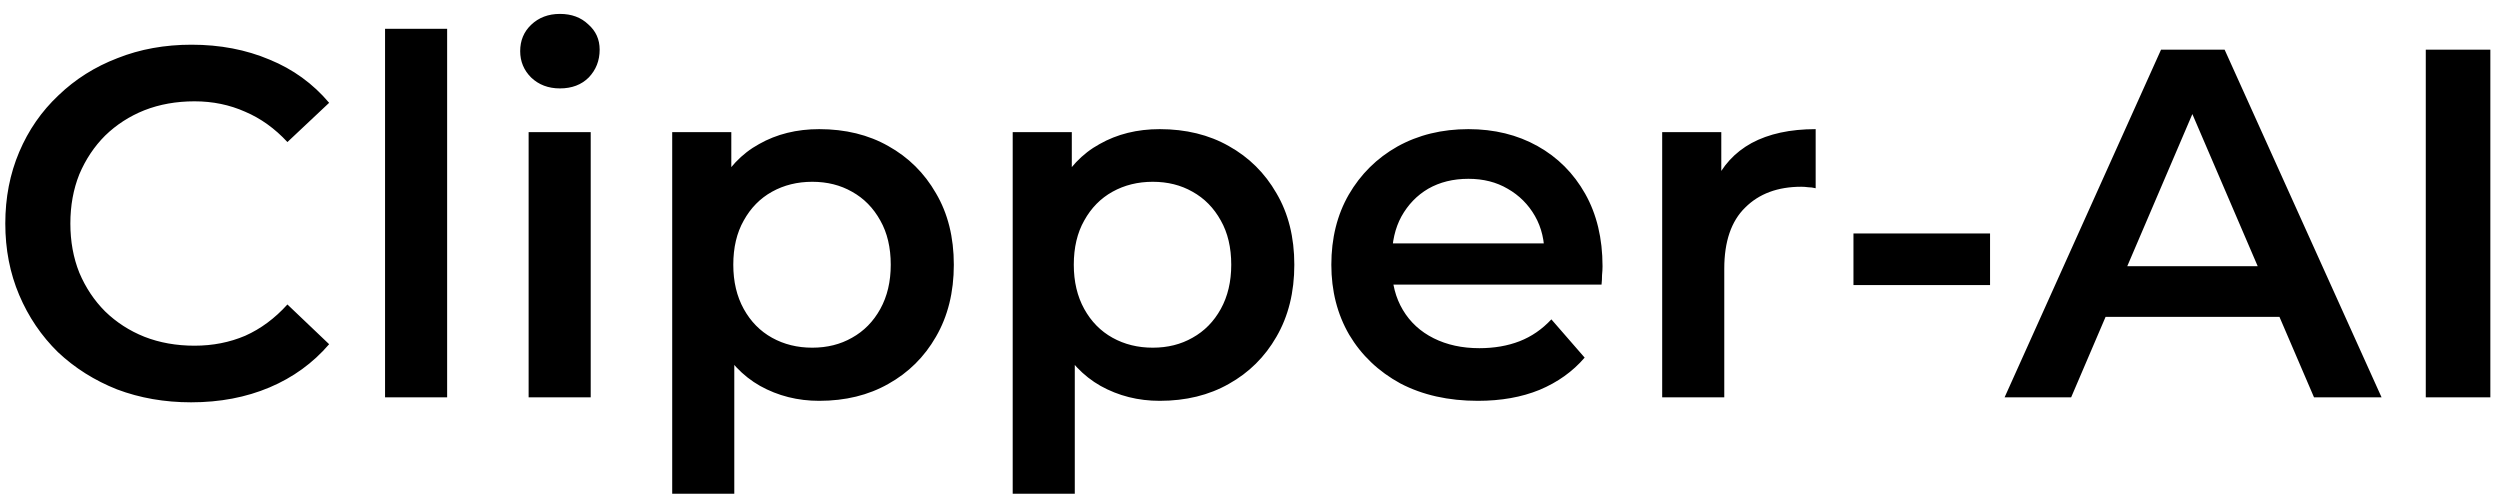 <svg width="151" height="30" viewBox="0 0 151 30" fill="none" xmlns="http://www.w3.org/2000/svg">
<path d="M11.54 24.3C9.94 24.3 8.45 24.04 7.07 23.52C5.71 22.98 4.52 22.23 3.5 21.27C2.5 20.29 1.72 19.14 1.16 17.82C0.6 16.5 0.32 15.06 0.32 13.5C0.32 11.94 0.6 10.5 1.16 9.18C1.72 7.86 2.51 6.72 3.53 5.76C4.55 4.78 5.74 4.03 7.1 3.51C8.46 2.97 9.95 2.7 11.57 2.7C13.29 2.7 14.86 3 16.28 3.6C17.7 4.18 18.9 5.05 19.88 6.21L17.36 8.58C16.6 7.76 15.75 7.15 14.81 6.75C13.87 6.33 12.85 6.12 11.75 6.12C10.65 6.12 9.64 6.3 8.72 6.66C7.82 7.02 7.03 7.53 6.35 8.19C5.69 8.85 5.17 9.63 4.79 10.53C4.43 11.43 4.25 12.42 4.25 13.5C4.25 14.58 4.43 15.57 4.79 16.47C5.17 17.37 5.69 18.15 6.35 18.81C7.03 19.47 7.82 19.98 8.72 20.34C9.64 20.7 10.65 20.88 11.75 20.88C12.85 20.88 13.87 20.68 14.81 20.28C15.75 19.86 16.6 19.23 17.36 18.39L19.88 20.79C18.9 21.93 17.7 22.8 16.28 23.4C14.86 24 13.28 24.3 11.54 24.3ZM23.257 24V1.74H27.007V24H23.257ZM31.929 24V7.98H35.679V24H31.929ZM33.819 5.34C33.119 5.34 32.539 5.12 32.079 4.68C31.639 4.24 31.419 3.71 31.419 3.09C31.419 2.45 31.639 1.92 32.079 1.5C32.539 1.06 33.119 0.84 33.819 0.84C34.519 0.84 35.089 1.05 35.529 1.47C35.989 1.87 36.219 2.38 36.219 3C36.219 3.66 35.999 4.22 35.559 4.68C35.119 5.12 34.539 5.34 33.819 5.34ZM49.481 24.21C48.181 24.21 46.991 23.91 45.911 23.31C44.851 22.71 44.001 21.81 43.361 20.61C42.741 19.39 42.431 17.85 42.431 15.99C42.431 14.11 42.731 12.57 43.331 11.37C43.951 10.17 44.791 9.28 45.851 8.7C46.911 8.1 48.121 7.8 49.481 7.8C51.061 7.8 52.451 8.14 53.651 8.82C54.871 9.5 55.831 10.45 56.531 11.67C57.251 12.89 57.611 14.33 57.611 15.99C57.611 17.65 57.251 19.1 56.531 20.34C55.831 21.56 54.871 22.51 53.651 23.19C52.451 23.87 51.061 24.21 49.481 24.21ZM40.601 29.82V7.98H44.171V11.76L44.051 16.02L44.351 20.28V29.82H40.601ZM49.061 21C49.961 21 50.761 20.8 51.461 20.4C52.181 20 52.751 19.42 53.171 18.66C53.591 17.9 53.801 17.01 53.801 15.99C53.801 14.95 53.591 14.06 53.171 13.32C52.751 12.56 52.181 11.98 51.461 11.58C50.761 11.18 49.961 10.98 49.061 10.98C48.161 10.98 47.351 11.18 46.631 11.58C45.911 11.98 45.341 12.56 44.921 13.32C44.501 14.06 44.291 14.95 44.291 15.99C44.291 17.01 44.501 17.9 44.921 18.66C45.341 19.42 45.911 20 46.631 20.4C47.351 20.8 48.161 21 49.061 21ZM70.047 24.21C68.747 24.21 67.557 23.91 66.477 23.31C65.417 22.71 64.567 21.81 63.927 20.61C63.307 19.39 62.997 17.85 62.997 15.99C62.997 14.11 63.297 12.57 63.897 11.37C64.517 10.17 65.357 9.28 66.417 8.7C67.477 8.1 68.687 7.8 70.047 7.8C71.627 7.8 73.017 8.14 74.217 8.82C75.437 9.5 76.397 10.45 77.097 11.67C77.817 12.89 78.177 14.33 78.177 15.99C78.177 17.65 77.817 19.1 77.097 20.34C76.397 21.56 75.437 22.51 74.217 23.19C73.017 23.87 71.627 24.21 70.047 24.21ZM61.167 29.82V7.98H64.737V11.76L64.617 16.02L64.917 20.28V29.82H61.167ZM69.627 21C70.527 21 71.327 20.8 72.027 20.4C72.747 20 73.317 19.42 73.737 18.66C74.157 17.9 74.367 17.01 74.367 15.99C74.367 14.95 74.157 14.06 73.737 13.32C73.317 12.56 72.747 11.98 72.027 11.58C71.327 11.18 70.527 10.98 69.627 10.98C68.727 10.98 67.917 11.18 67.197 11.58C66.477 11.98 65.907 12.56 65.487 13.32C65.067 14.06 64.857 14.95 64.857 15.99C64.857 17.01 65.067 17.9 65.487 18.66C65.907 19.42 66.477 20 67.197 20.4C67.917 20.8 68.727 21 69.627 21ZM89.263 24.21C87.483 24.21 85.923 23.86 84.583 23.16C83.263 22.44 82.233 21.46 81.493 20.22C80.773 18.98 80.413 17.57 80.413 15.99C80.413 14.39 80.763 12.98 81.463 11.76C82.183 10.52 83.163 9.55 84.403 8.85C85.663 8.15 87.093 7.8 88.693 7.8C90.253 7.8 91.643 8.14 92.863 8.82C94.083 9.5 95.043 10.46 95.743 11.7C96.443 12.94 96.793 14.4 96.793 16.08C96.793 16.24 96.783 16.42 96.763 16.62C96.763 16.82 96.753 17.01 96.733 17.19H83.383V14.7H94.753L93.283 15.48C93.303 14.56 93.113 13.75 92.713 13.05C92.313 12.35 91.763 11.8 91.063 11.4C90.383 11 89.593 10.8 88.693 10.8C87.773 10.8 86.963 11 86.263 11.4C85.583 11.8 85.043 12.36 84.643 13.08C84.263 13.78 84.073 14.61 84.073 15.57V16.17C84.073 17.13 84.293 17.98 84.733 18.72C85.173 19.46 85.793 20.03 86.593 20.43C87.393 20.83 88.313 21.03 89.353 21.03C90.253 21.03 91.063 20.89 91.783 20.61C92.503 20.33 93.143 19.89 93.703 19.29L95.713 21.6C94.993 22.44 94.083 23.09 92.983 23.55C91.903 23.99 90.663 24.21 89.263 24.21ZM100.396 24V7.98H103.966V12.39L103.546 11.1C104.026 10.02 104.776 9.2 105.796 8.64C106.836 8.08 108.126 7.8 109.666 7.8V11.37C109.506 11.33 109.356 11.31 109.216 11.31C109.076 11.29 108.936 11.28 108.796 11.28C107.376 11.28 106.246 11.7 105.406 12.54C104.566 13.36 104.146 14.59 104.146 16.23V24H100.396ZM111.949 17.22V14.1H120.199V17.22H111.949ZM121.077 24L130.527 3H134.367L143.847 24H139.767L131.637 5.07H133.197L125.097 24H121.077ZM125.427 19.14L126.477 16.08H137.817L138.867 19.14H125.427ZM146.517 24V3H150.417V24H146.517Z" fill="black"/>
</svg>
